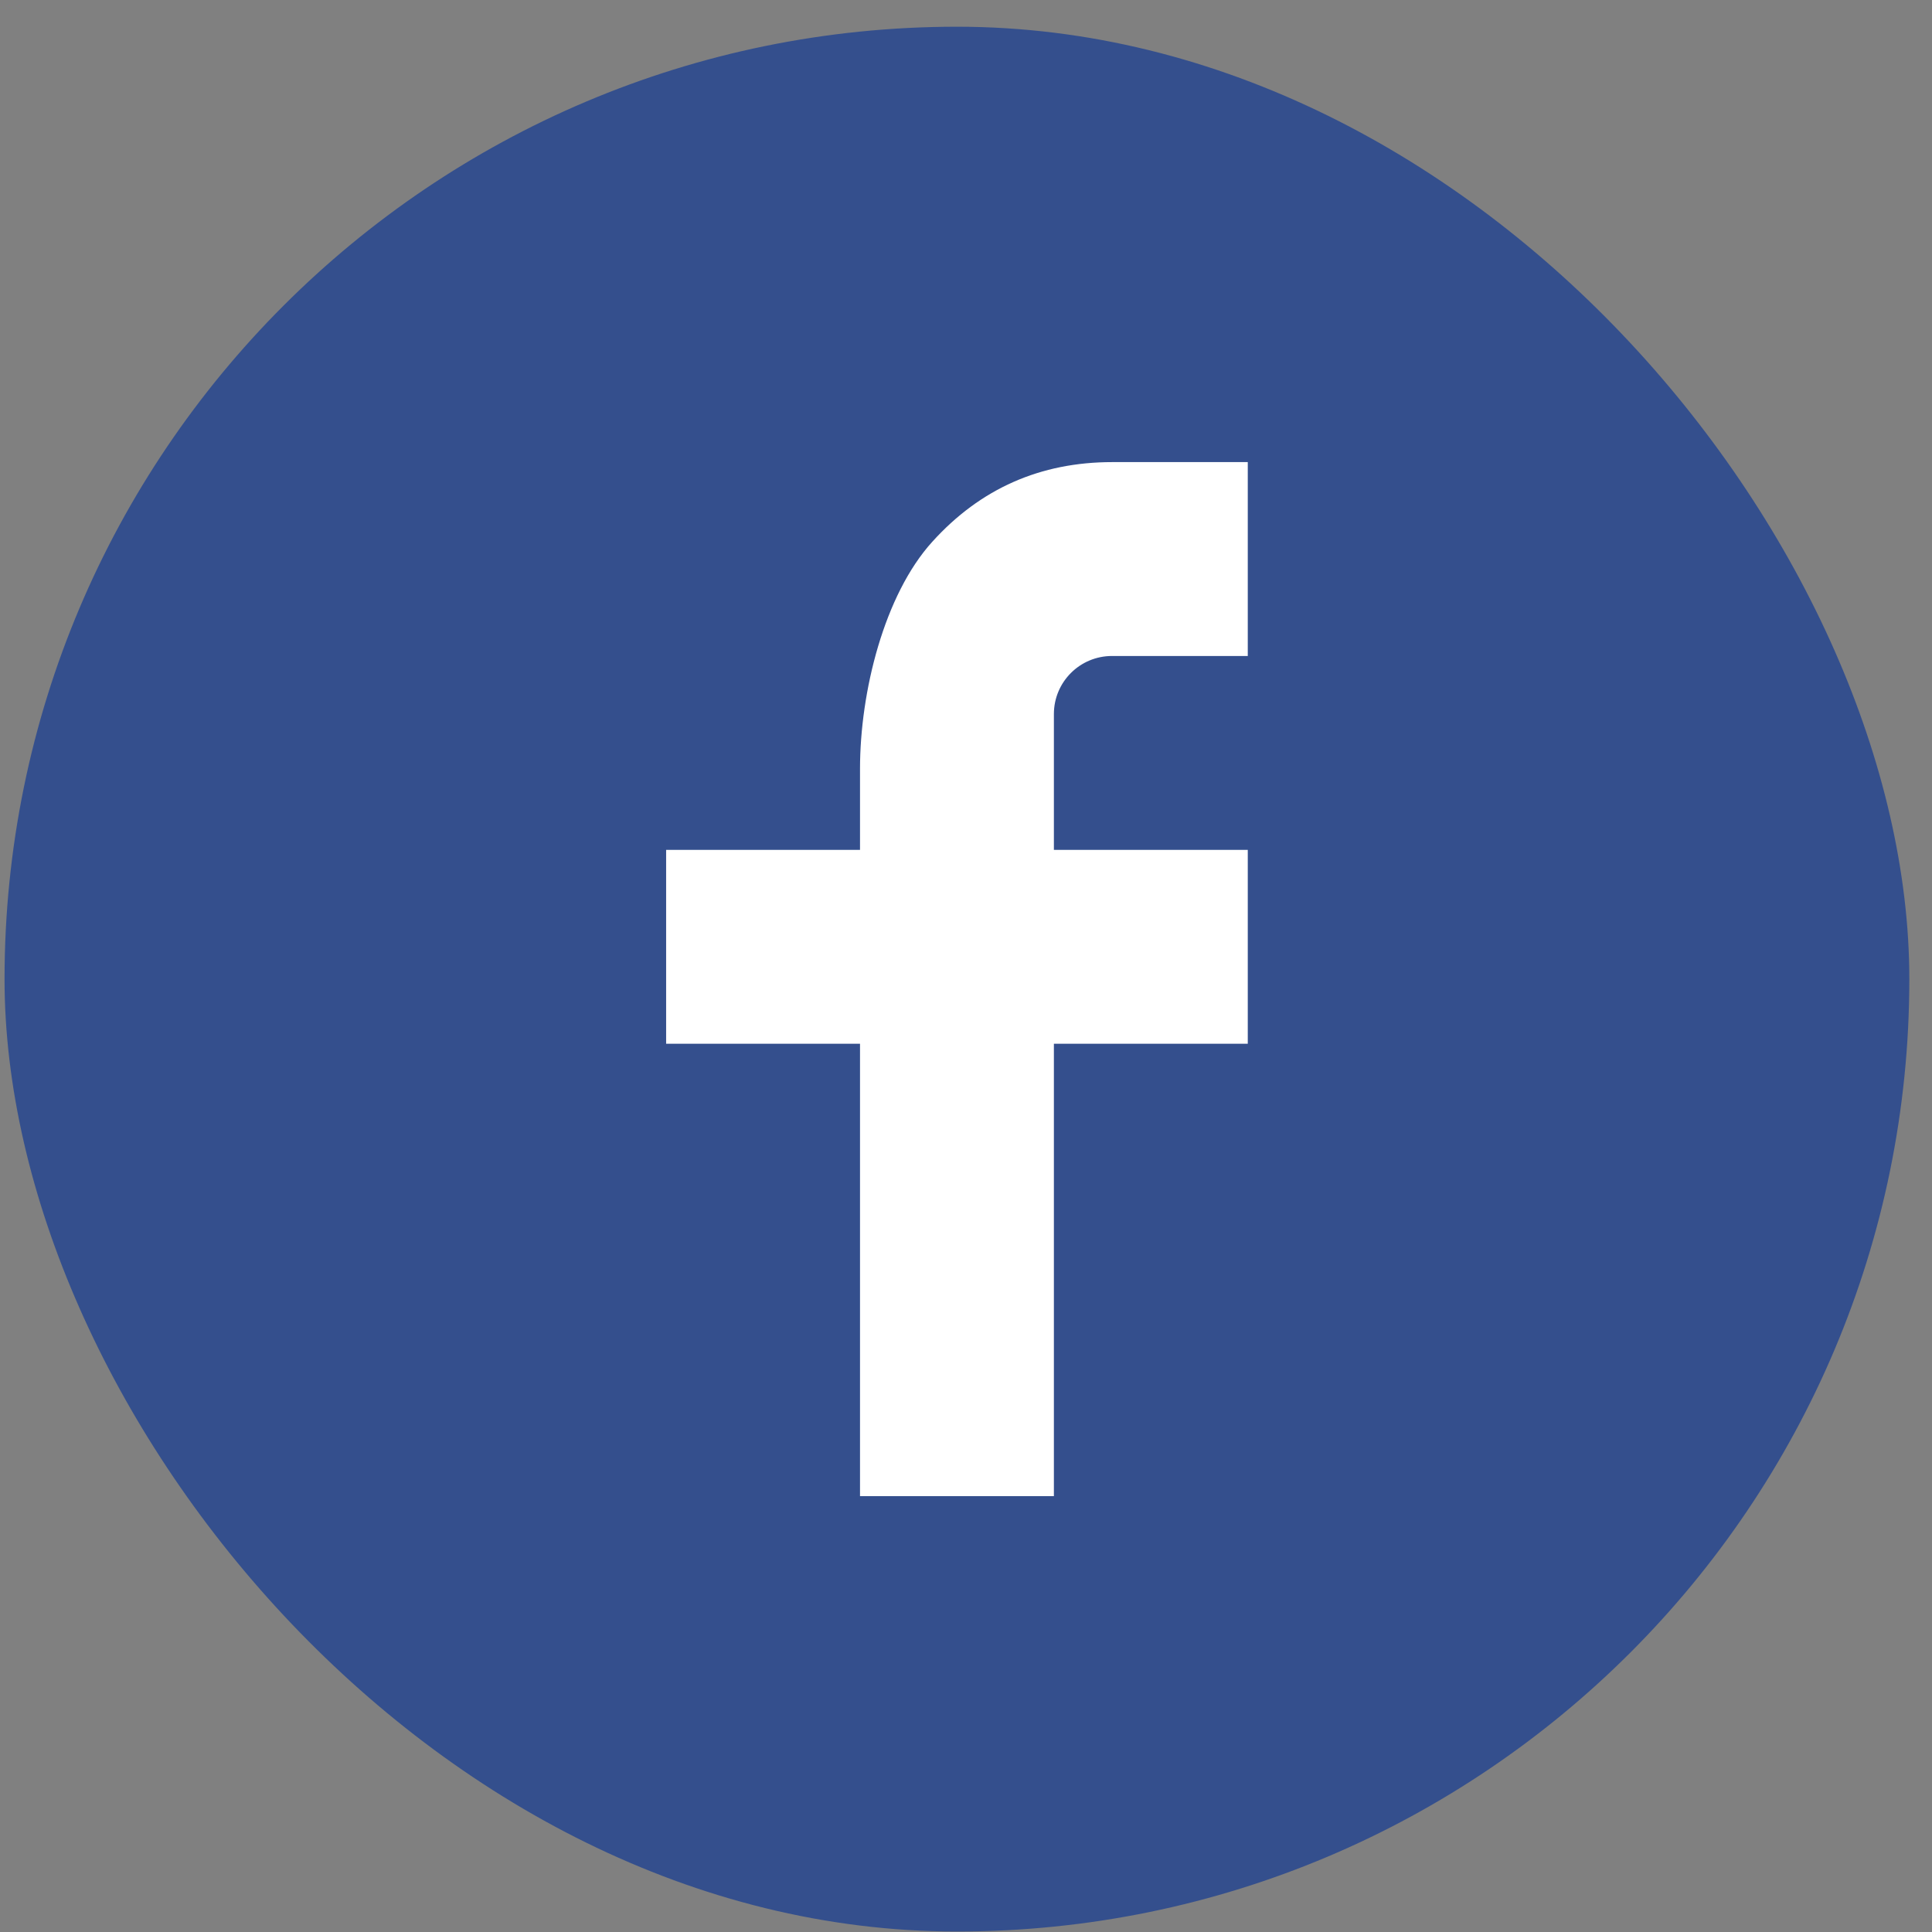 <svg width="71" height="71" viewBox="0 0 71 71" fill="none" xmlns="http://www.w3.org/2000/svg">
<rect x="0" y="0" width="71" height="71" fill="#808080" stroke="none"/>
<rect x="0.167" y="0.982" width="70" height="70" rx="35" fill="#344F8D"/>
<path d="M38.73 31.232H45.855V38.357H38.73V54.982H31.605V38.357H24.48V31.232H31.605V28.252C31.605 25.428 32.493 21.86 34.26 19.911C36.027 17.956 38.233 16.982 40.877 16.982H45.855V24.107H40.867C39.684 24.107 38.73 25.062 38.73 26.242V31.232Z" fill="white"/>
</svg>
